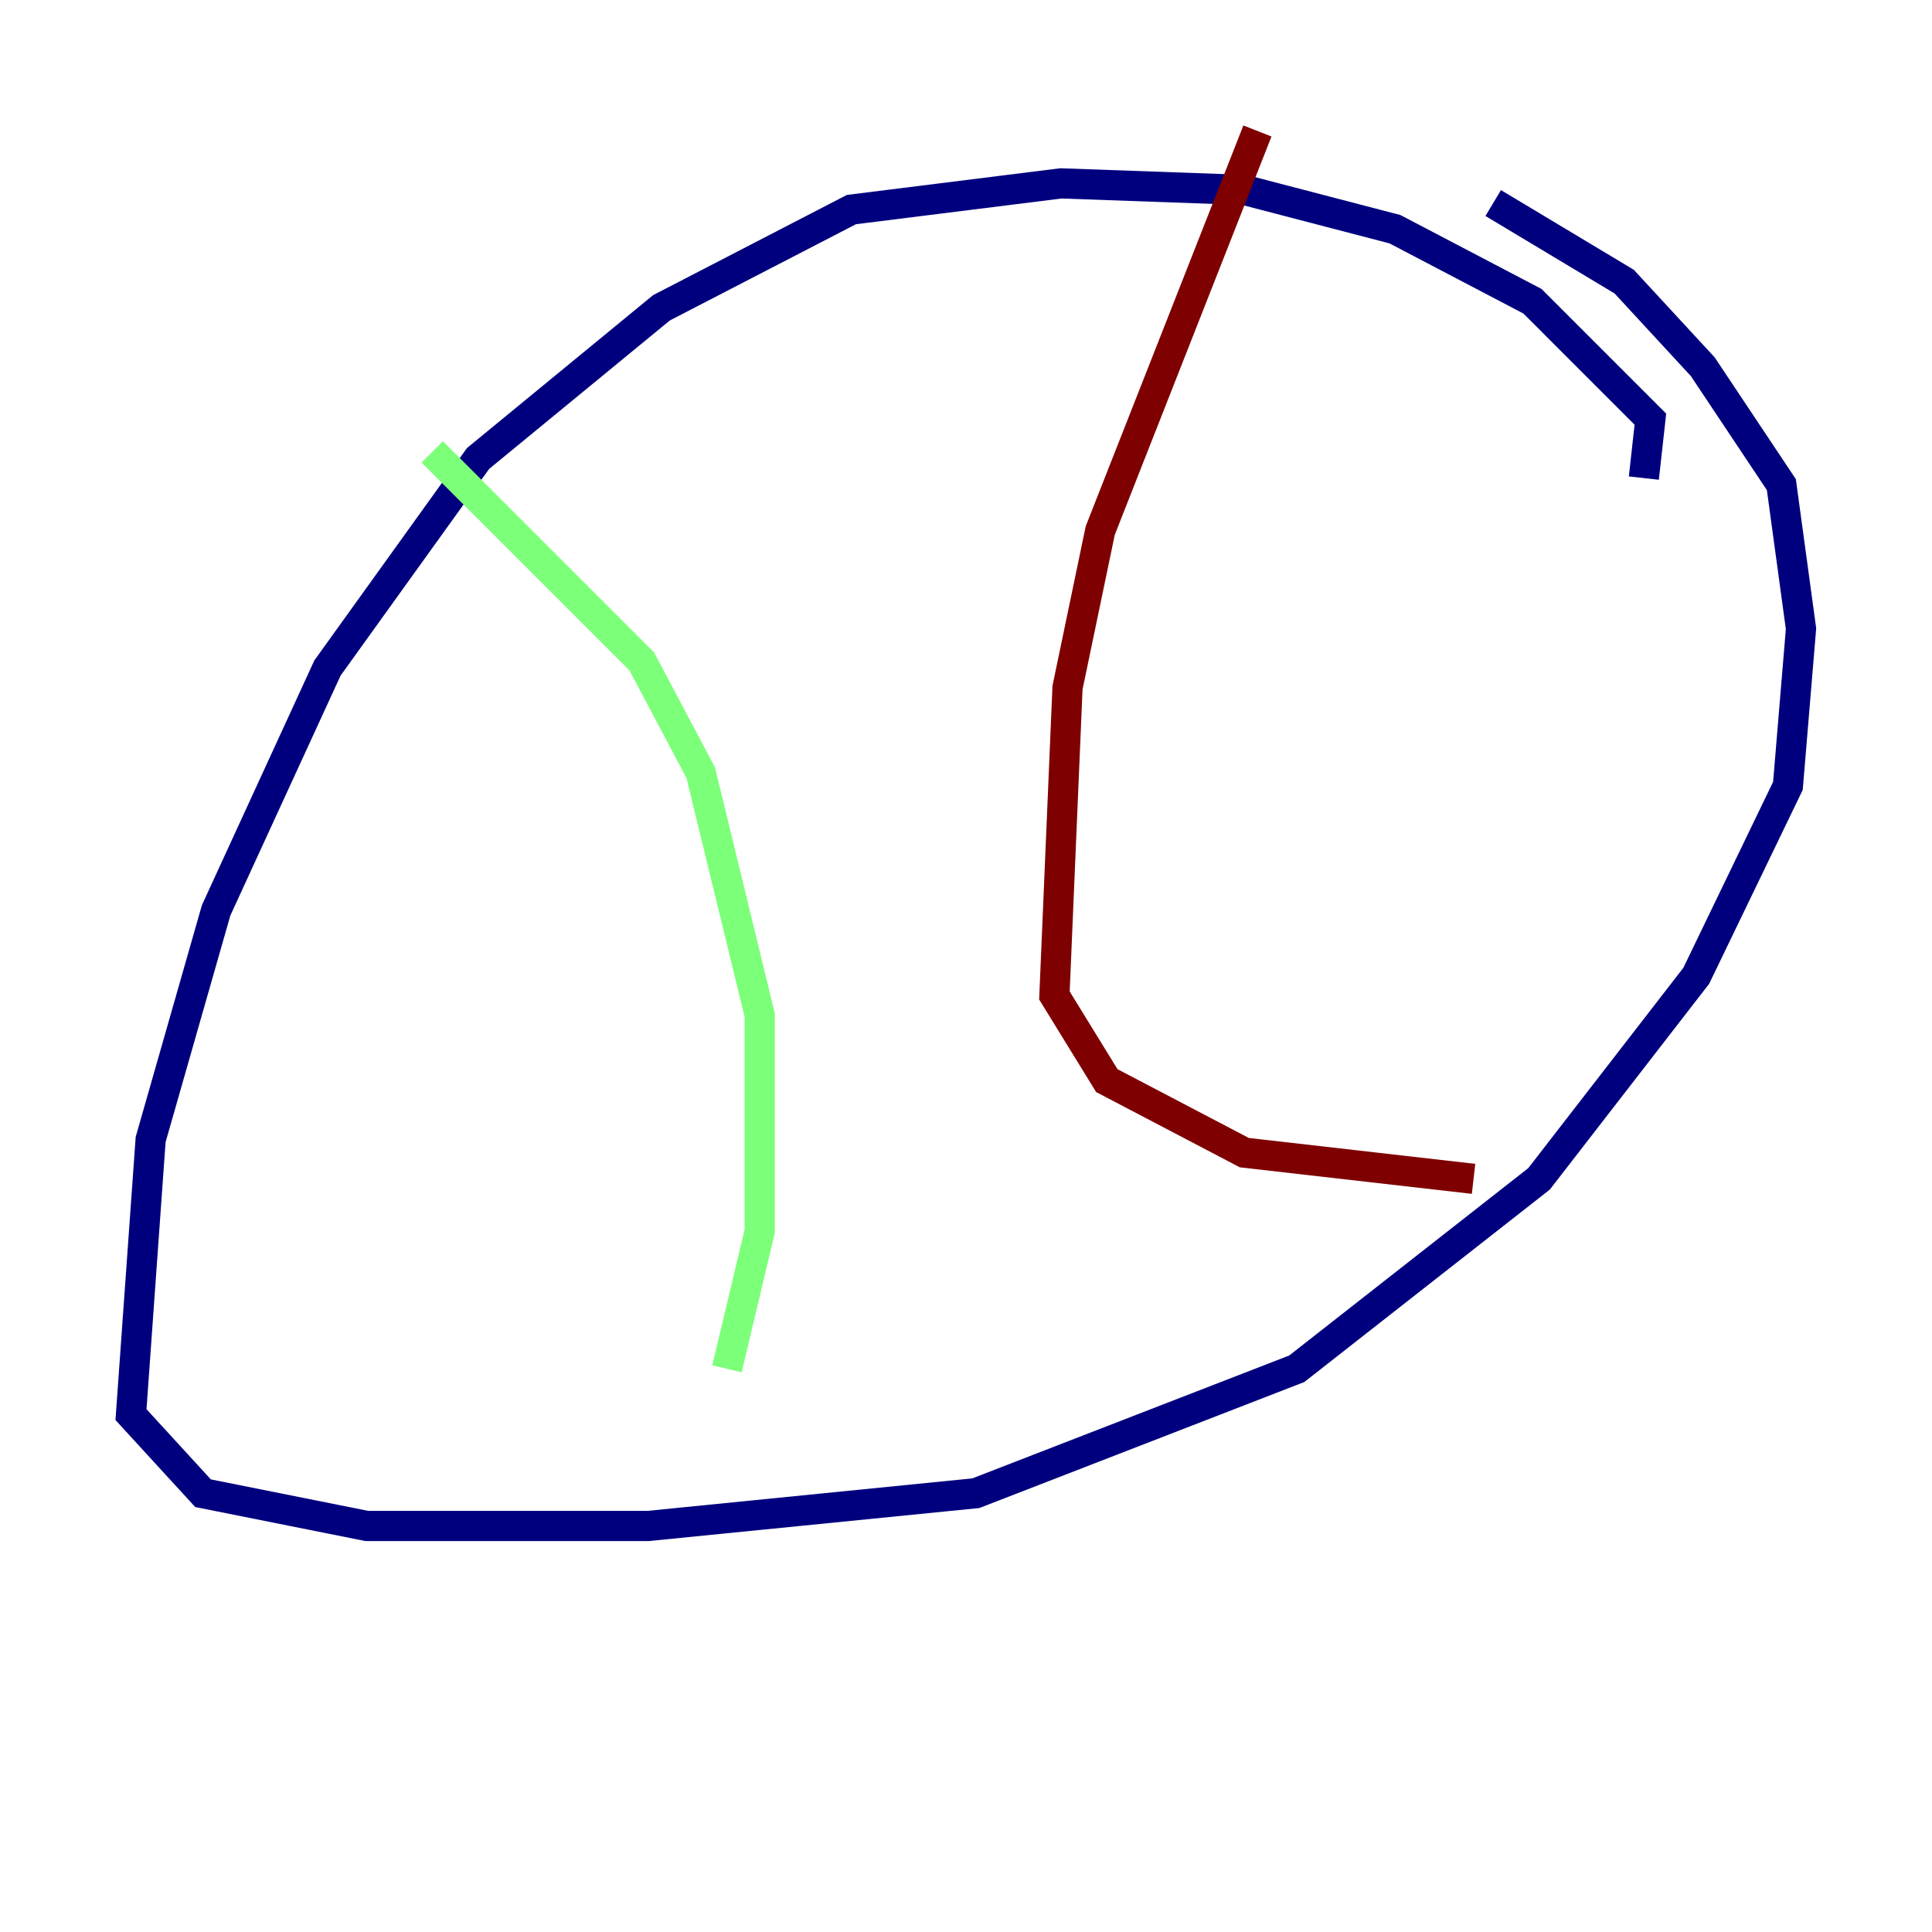 <?xml version="1.0" encoding="utf-8" ?>
<svg baseProfile="tiny" height="128" version="1.2" viewBox="0,0,128,128" width="128" xmlns="http://www.w3.org/2000/svg" xmlns:ev="http://www.w3.org/2001/xml-events" xmlns:xlink="http://www.w3.org/1999/xlink"><defs /><polyline fill="none" points="108.909,31.675 109.342,27.77 101.532,19.959 92.42,15.186 82.441,12.583 70.291,12.149 56.407,13.885 43.824,20.393 31.675,30.373 21.695,44.258 14.319,60.312 9.98,75.498 8.678,93.722 13.451,98.929 24.298,101.098 42.956,101.098 64.651,98.929 85.912,90.685 101.966,78.102 112.38,64.651 118.454,52.068 119.322,41.654 118.02,32.108 112.814,24.298 107.607,18.658 98.929,13.451" stroke="#00007f" stroke-width="2" /><polyline fill="none" points="28.637,29.939 42.522,43.824 46.427,51.2 50.332,67.254 50.332,81.573 48.163,90.685" stroke="#7cff79" stroke-width="2" /><polyline fill="none" points="83.308,8.678 72.895,35.146 70.725,45.559 69.858,65.953 73.329,71.593 82.441,76.366 97.627,78.102" stroke="#7f0000" stroke-width="2" /></svg>